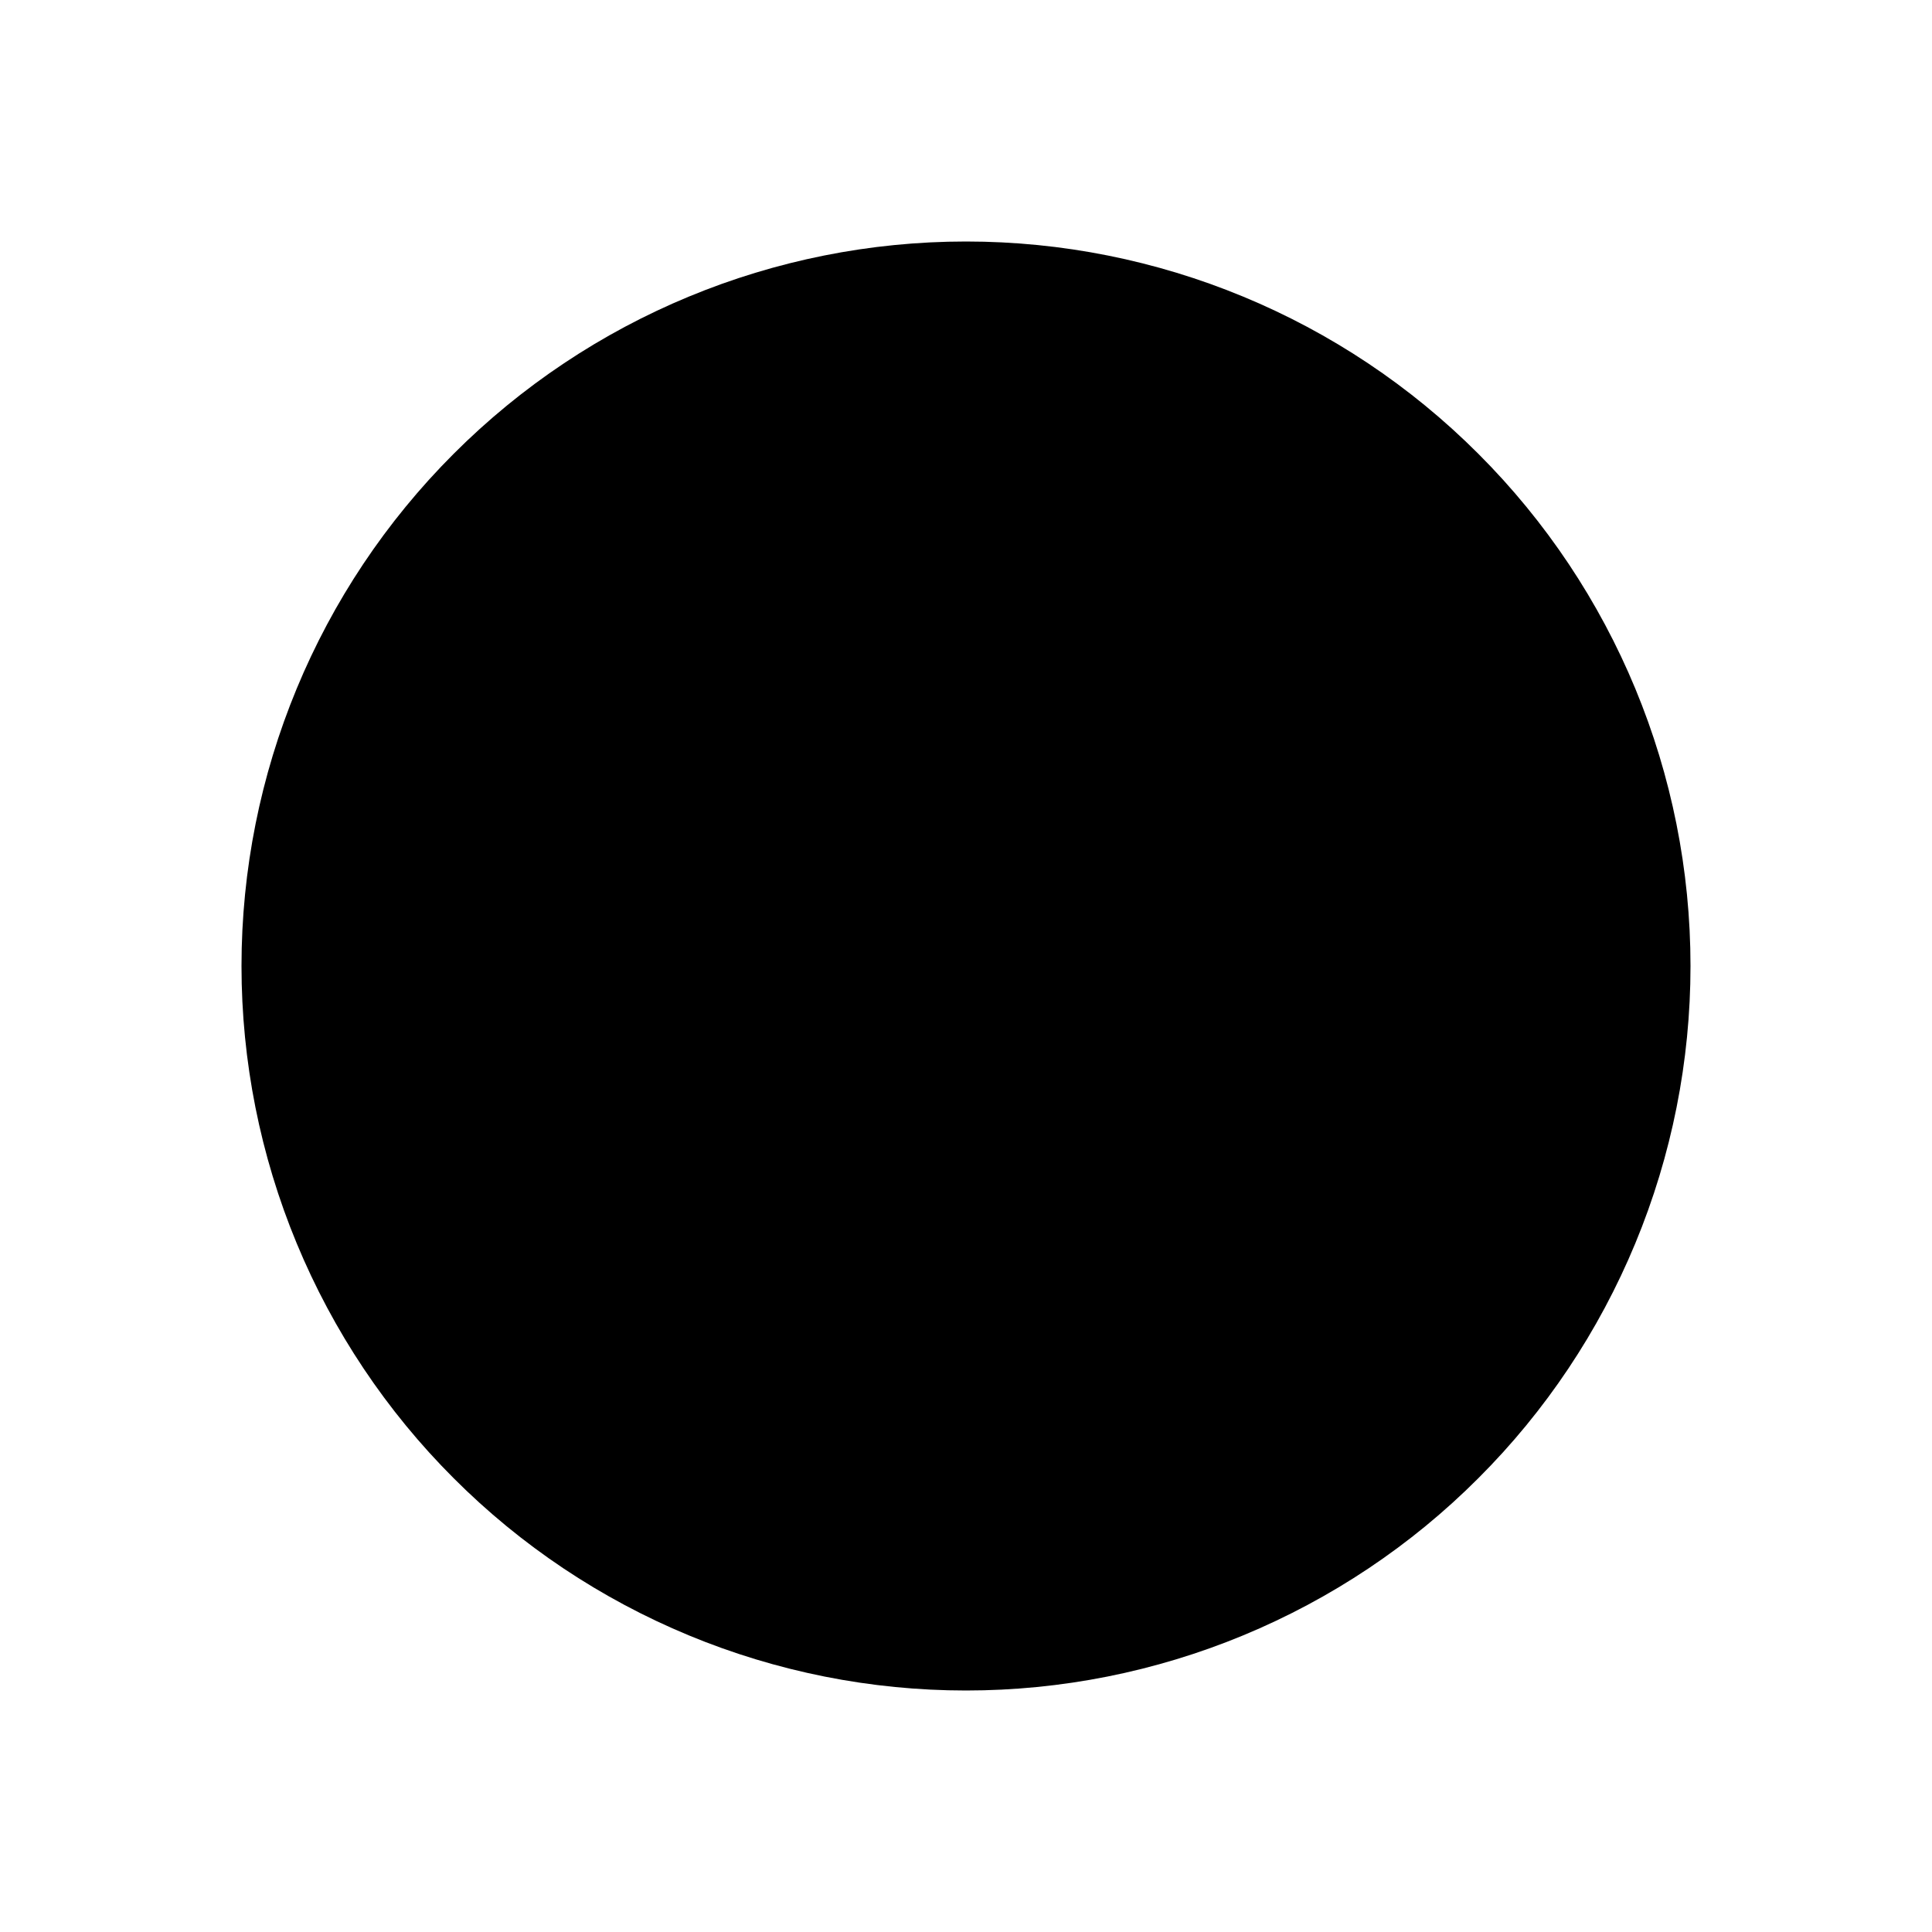 <svg width="20" height="20" viewBox="0 0 20 20" xmlns="http://www.w3.org/2000/svg">
<path d="M9.629 7.531L12.293 9.307C12.407 9.384 12.501 9.487 12.565 9.608C12.63 9.729 12.664 9.864 12.664 10.002C12.664 10.139 12.63 10.274 12.565 10.395C12.501 10.516 12.407 10.619 12.293 10.695L9.629 12.472C9.503 12.555 9.357 12.603 9.207 12.611C9.056 12.618 8.906 12.584 8.773 12.513C8.64 12.442 8.529 12.336 8.451 12.207C8.374 12.077 8.333 11.929 8.333 11.778V8.226C8.333 8.075 8.373 7.926 8.451 7.797C8.528 7.667 8.639 7.561 8.772 7.49C8.906 7.418 9.056 7.384 9.206 7.392C9.357 7.399 9.503 7.447 9.629 7.531Z" stroke-width="1.7" stroke-linecap="round" stroke-linejoin="round"/>
<path d="M16.929 12.87C17.306 11.96 17.5 10.985 17.5 10C17.5 8.011 16.71 6.103 15.303 4.697C13.897 3.29 11.989 2.5 10 2.5C8.011 2.5 6.103 3.29 4.697 4.697C3.29 6.103 2.5 8.011 2.5 10C2.5 10.985 2.694 11.96 3.071 12.87C3.448 13.78 4 14.607 4.697 15.303C5.393 16 6.22 16.552 7.13 16.929C8.04 17.306 9.015 17.5 10 17.5C10.985 17.5 11.96 17.306 12.87 16.929C13.78 16.552 14.607 16 15.303 15.303C16 14.607 16.552 13.78 16.929 12.87Z" stroke-width="1.7" stroke-linecap="round" stroke-linejoin="round"/>
</svg>
